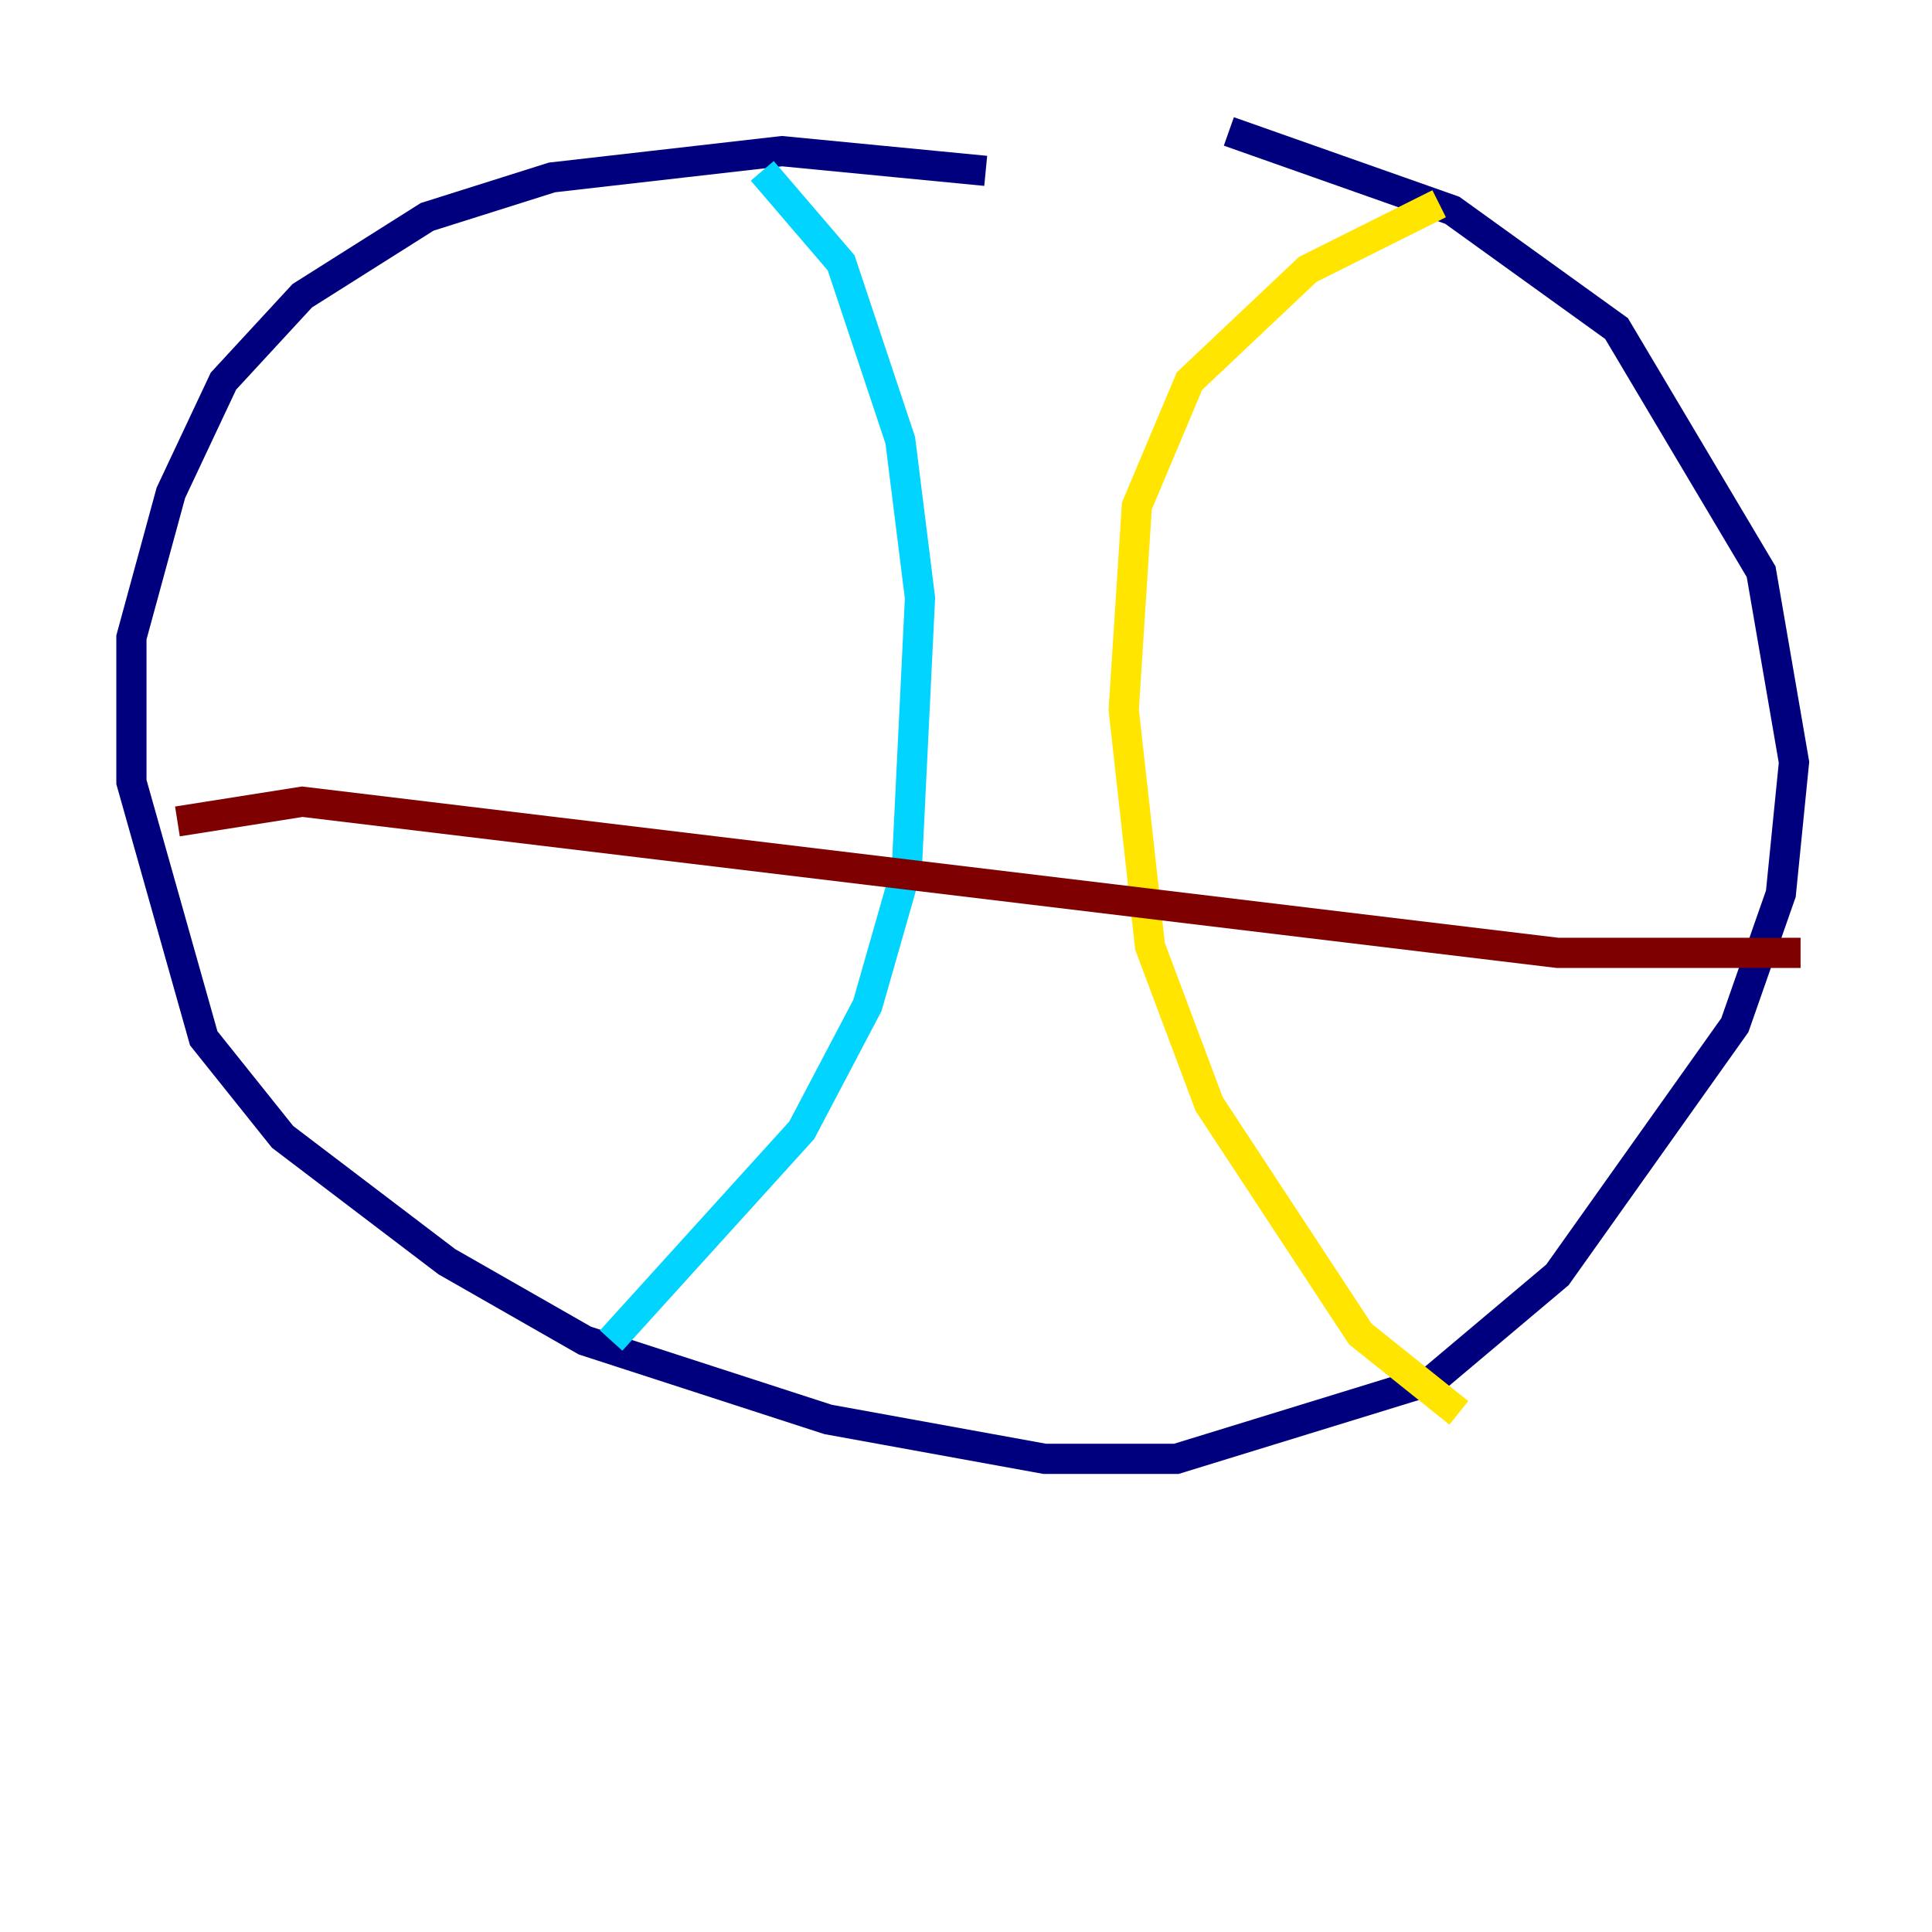 <?xml version="1.0" encoding="utf-8" ?>
<svg baseProfile="tiny" height="128" version="1.2" viewBox="0,0,128,128" width="128" xmlns="http://www.w3.org/2000/svg" xmlns:ev="http://www.w3.org/2001/xml-events" xmlns:xlink="http://www.w3.org/1999/xlink"><defs /><polyline fill="none" points="65.306,11.32 51.809,10.014 36.571,11.755 28.299,14.367 20.027,19.592 14.803,25.252 11.32,32.653 8.707,42.231 8.707,51.809 13.497,68.789 18.721,75.32 29.605,83.592 38.748,88.816 54.857,94.041 69.225,96.653 77.932,96.653 94.912,91.429 103.184,84.463 114.939,67.918 117.986,59.211 118.857,50.503 116.68,37.878 107.102,21.769 96.218,13.932 81.415,8.707" stroke="#00007f" stroke-width="2" /><polyline fill="none" points="50.503,11.32 55.728,17.415 59.646,29.17 60.952,39.619 60.082,57.469 57.469,66.612 53.116,74.884 40.49,88.816" stroke="#00d4ff" stroke-width="2" /><polyline fill="none" points="95.347,13.497 86.639,17.85 78.803,25.252 75.32,33.524 74.449,47.02 76.191,62.694 80.109,73.143 90.122,88.381 96.653,93.605" stroke="#ffe500" stroke-width="2" /><polyline fill="none" points="11.755,54.422 20.027,53.116 103.184,63.129 119.293,63.129" stroke="#7f0000" stroke-width="2" /></svg>